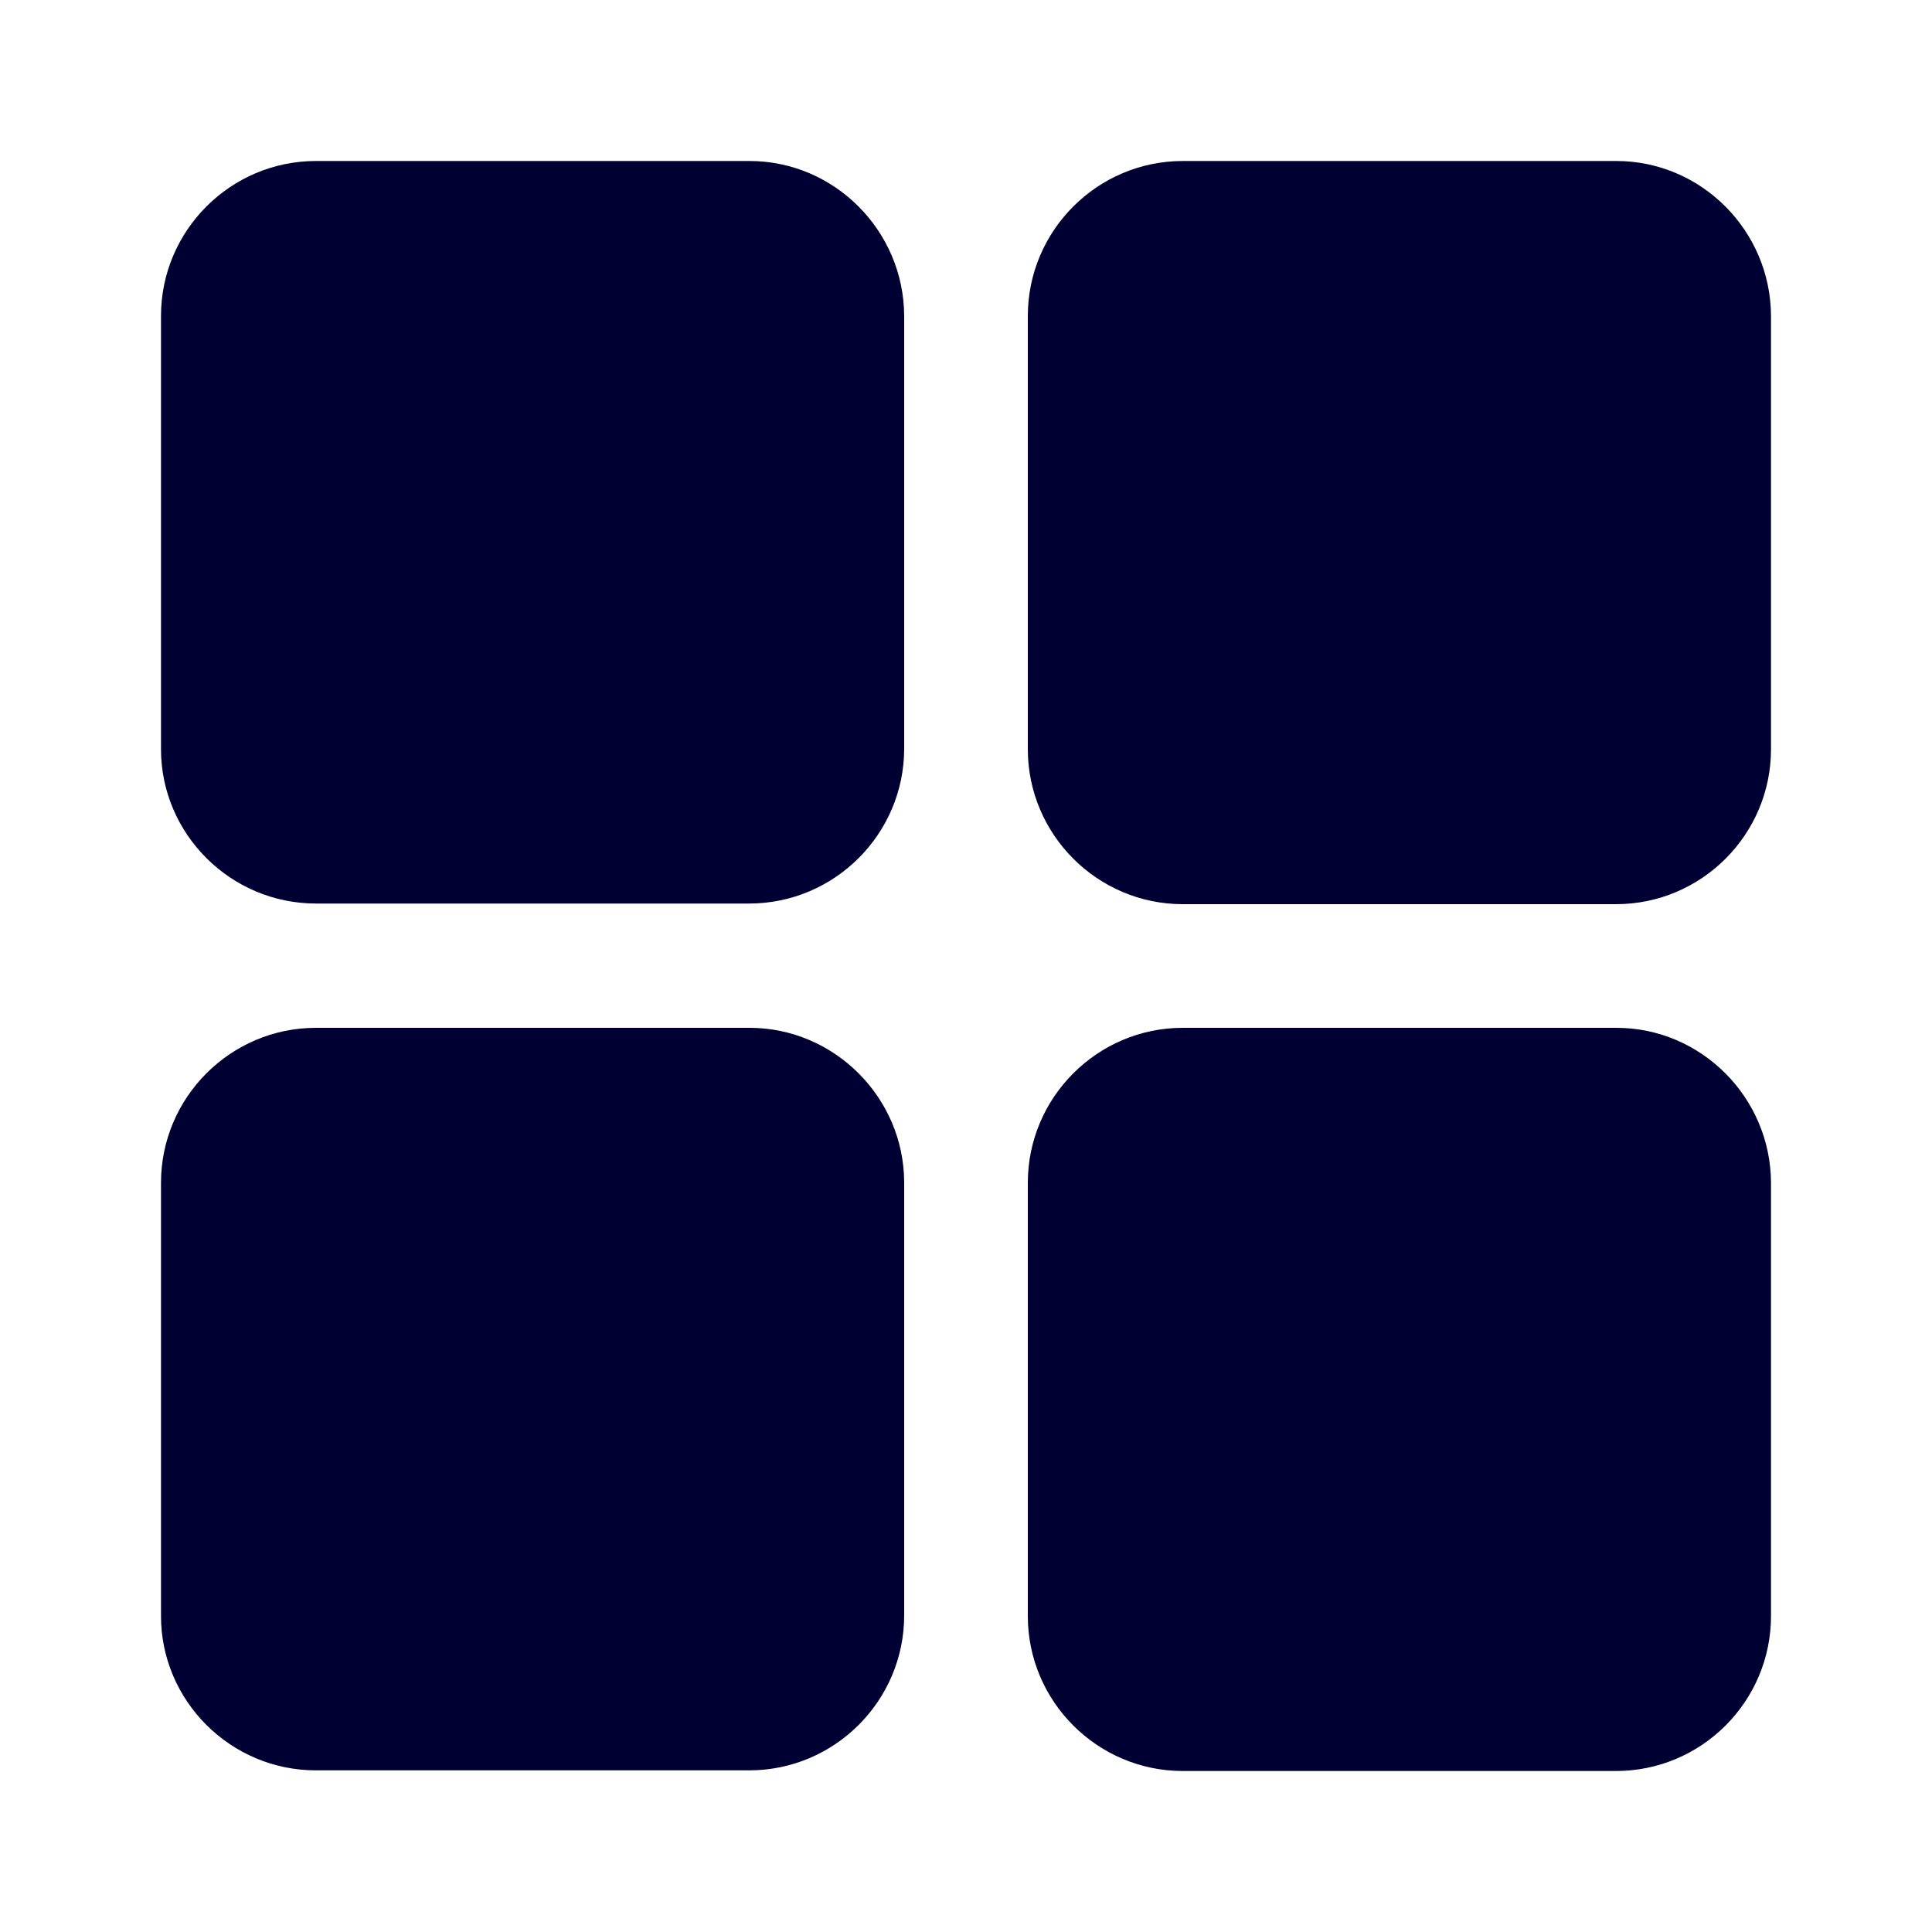<svg width="24" height="24" viewBox="0 0 24 24" fill="none" xmlns="http://www.w3.org/2000/svg">
<path fill-rule="evenodd" clip-rule="evenodd" d="M3.925 2H9.311C10.363 2 11.228 2.864 11.232 3.925V9.299C11.232 10.359 10.367 11.224 9.307 11.224H3.925C2.864 11.224 2 10.359 2 9.307V3.925C2 2.864 2.864 2 3.925 2ZM14.693 2H20.079C21.132 2 21.996 2.864 22 3.925V9.307C22 10.367 21.136 11.232 20.075 11.232H14.693C13.633 11.232 12.768 10.367 12.768 9.307V3.925C12.768 2.864 13.633 2 14.693 2ZM9.311 12.768H3.925C2.864 12.768 2 13.633 2 14.693V20.075C2 21.128 2.864 21.992 3.925 21.992H9.307C10.367 21.992 11.232 21.128 11.232 20.067V14.685C11.228 13.633 10.363 12.768 9.311 12.768ZM14.693 12.768H20.079C21.132 12.768 21.996 13.633 22 14.693V20.075C22 21.136 21.136 22 20.075 22H14.693C13.633 22 12.768 21.136 12.768 20.075V14.693C12.768 13.633 13.633 12.768 14.693 12.768Z" fill="#000033"/>
</svg>
